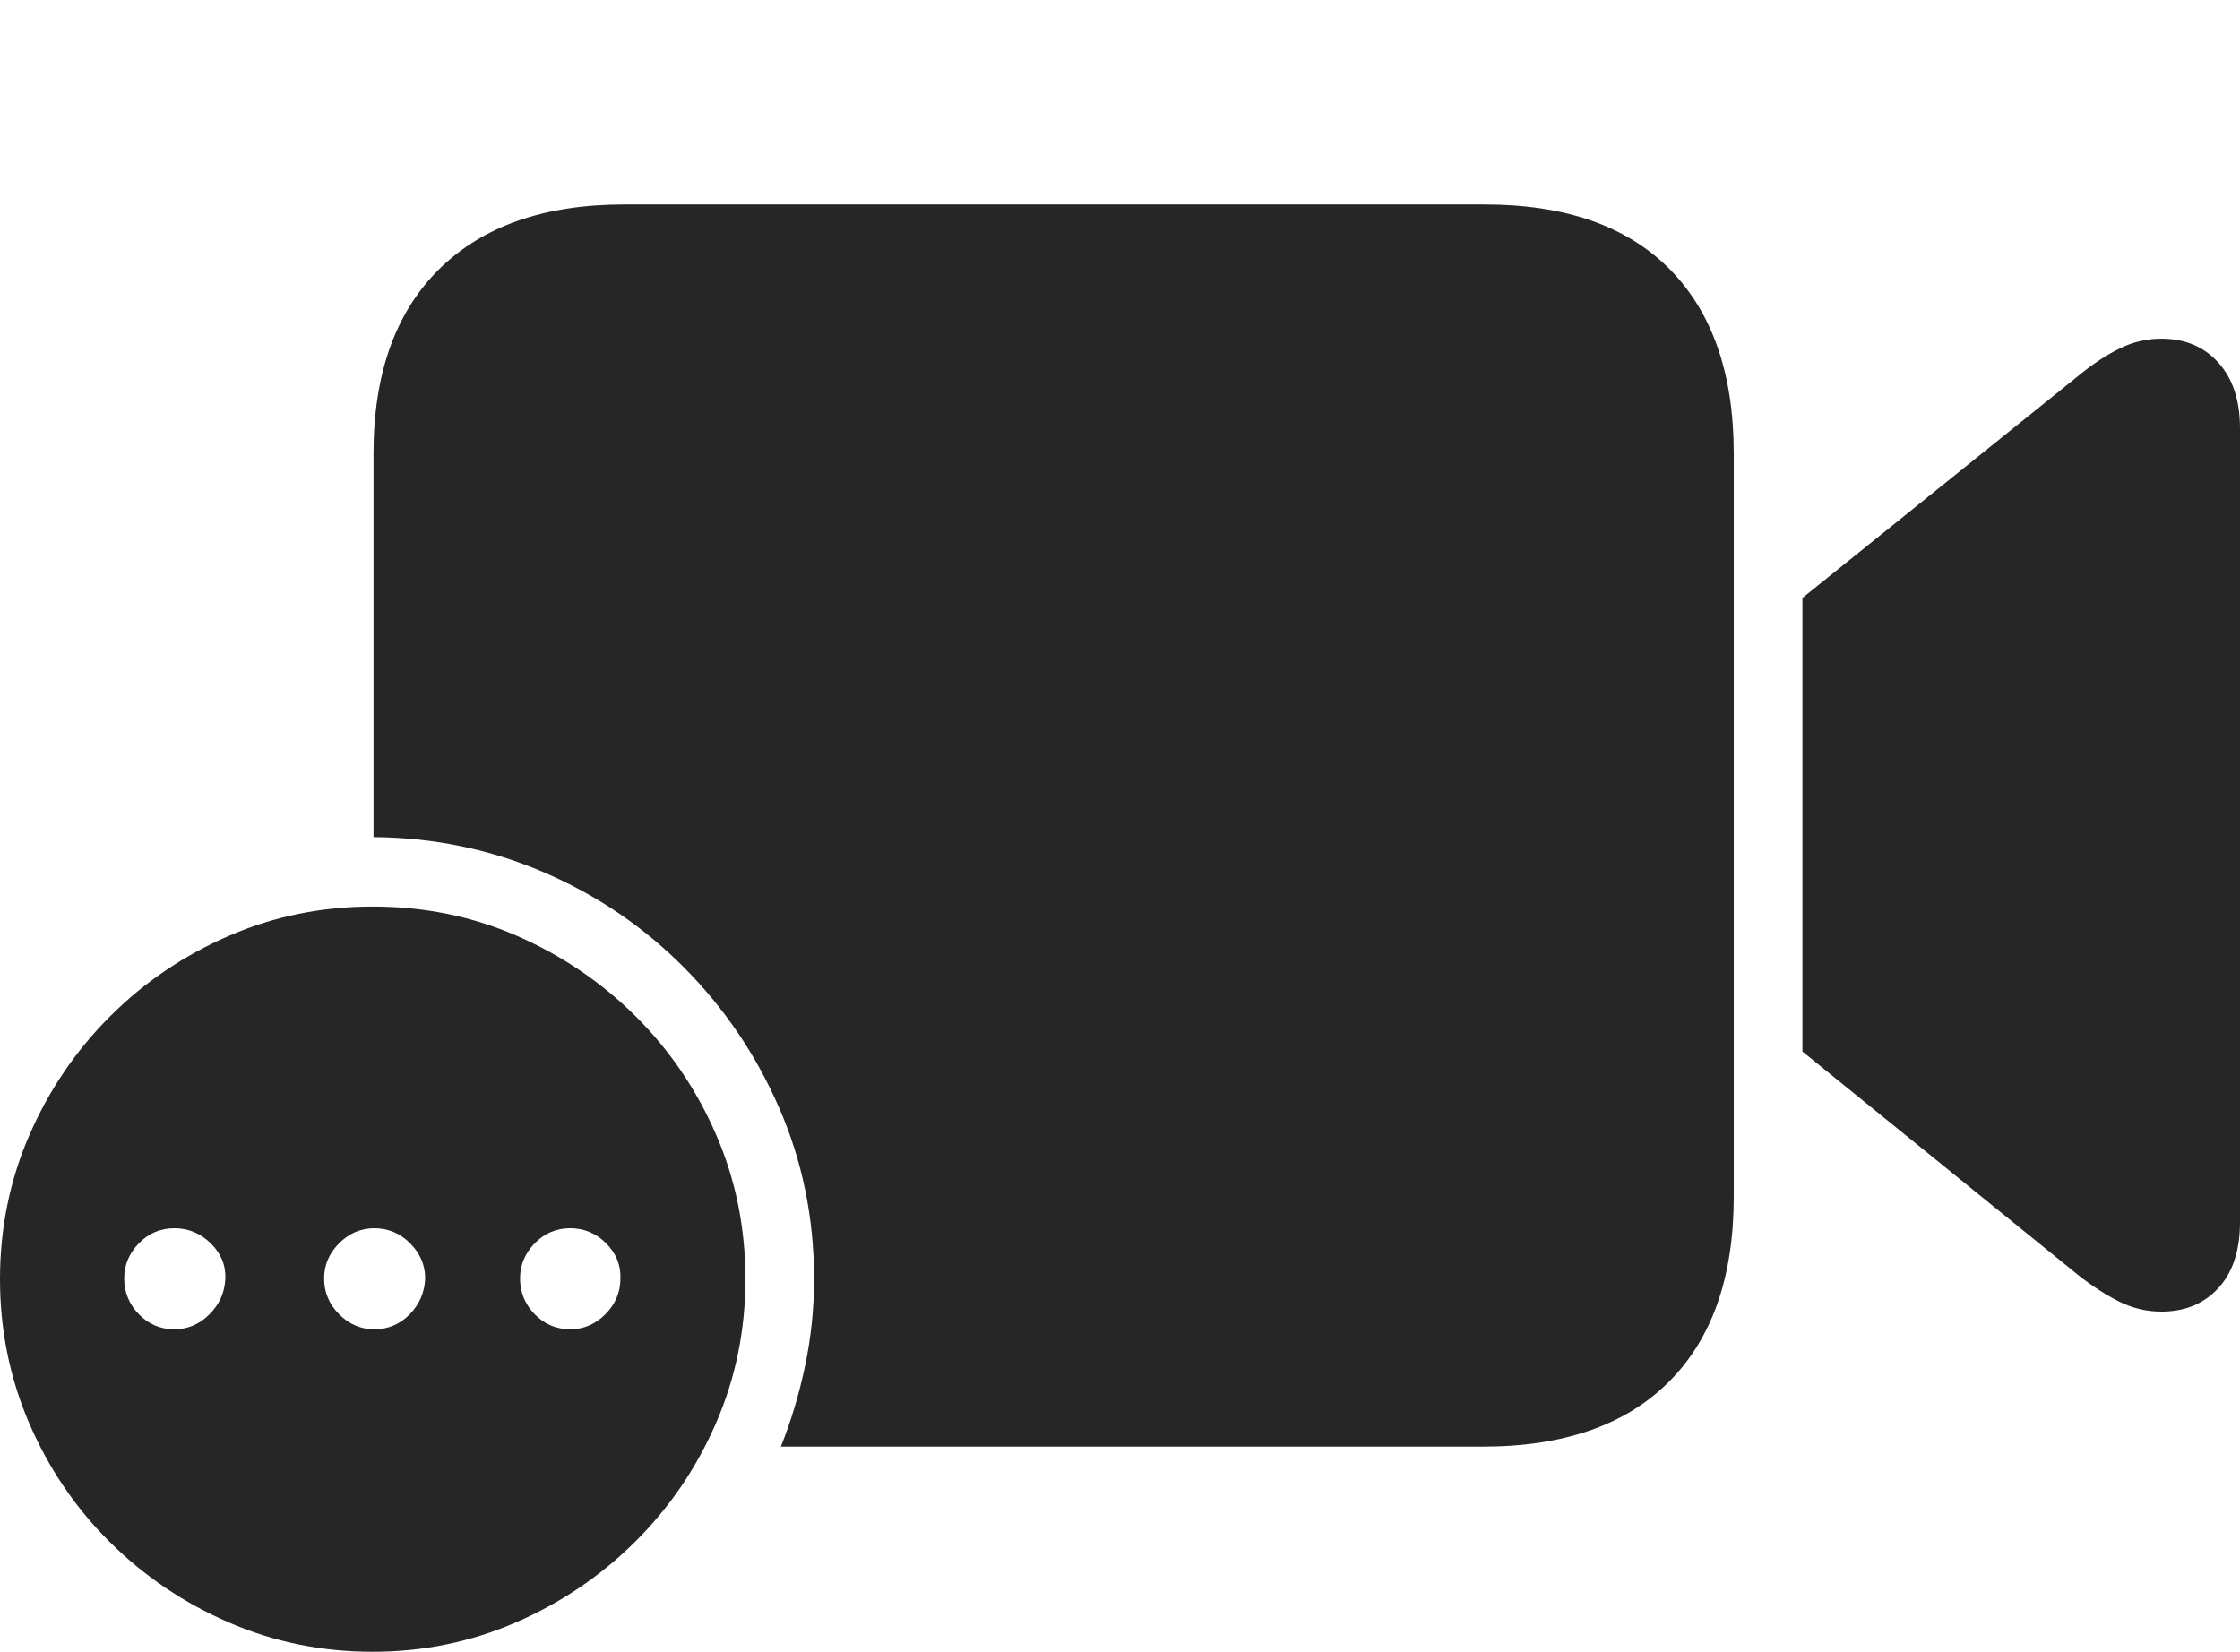<?xml version="1.0" encoding="UTF-8"?>
<!--Generator: Apple Native CoreSVG 175-->
<!DOCTYPE svg
PUBLIC "-//W3C//DTD SVG 1.1//EN"
       "http://www.w3.org/Graphics/SVG/1.1/DTD/svg11.dtd">
<svg version="1.1" xmlns="http://www.w3.org/2000/svg" xmlns:xlink="http://www.w3.org/1999/xlink" width="28.35" height="20.908">
 <g>
  <rect height="20.908" opacity="0" width="28.35" x="0" y="0"/>
  <path d="M18.789 2.588L7.9 2.588Q6.387 2.588 5.557 3.408Q4.727 4.229 4.727 5.742L4.727 10.596Q5.869 10.605 6.88 11.04Q7.891 11.475 8.657 12.246Q9.424 13.018 9.863 14.028Q10.303 15.039 10.303 16.191Q10.303 16.748 10.19 17.285Q10.078 17.822 9.883 18.311L18.77 18.311Q20.303 18.311 21.123 17.49Q21.943 16.67 21.943 15.146L21.943 5.742Q21.943 4.229 21.133 3.408Q20.322 2.588 18.789 2.588ZM22.812 13.31L26.318 16.152Q26.582 16.357 26.831 16.48Q27.08 16.602 27.354 16.602Q27.803 16.602 28.076 16.304Q28.35 16.006 28.35 15.469L28.35 5.42Q28.35 4.893 28.076 4.59Q27.803 4.287 27.354 4.287Q27.08 4.287 26.831 4.409Q26.582 4.531 26.318 4.746L22.812 7.568ZM4.717 20.908Q5.674 20.908 6.528 20.537Q7.383 20.166 8.037 19.517Q8.691 18.867 9.062 18.013Q9.434 17.158 9.434 16.191Q9.434 15.215 9.062 14.36Q8.691 13.506 8.042 12.861Q7.393 12.217 6.543 11.846Q5.693 11.475 4.717 11.475Q3.75 11.475 2.896 11.846Q2.041 12.217 1.392 12.866Q0.742 13.516 0.371 14.37Q0 15.225 0 16.191Q0 17.158 0.371 18.018Q0.742 18.877 1.392 19.521Q2.041 20.166 2.896 20.537Q3.75 20.908 4.717 20.908ZM2.207 16.826Q1.943 16.826 1.758 16.636Q1.572 16.445 1.572 16.182Q1.572 15.928 1.758 15.737Q1.943 15.547 2.207 15.547Q2.471 15.547 2.666 15.737Q2.861 15.928 2.852 16.182Q2.842 16.445 2.651 16.636Q2.461 16.826 2.207 16.826ZM4.736 16.826Q4.482 16.826 4.292 16.636Q4.102 16.445 4.102 16.182Q4.102 15.928 4.292 15.737Q4.482 15.547 4.736 15.547Q5 15.547 5.19 15.737Q5.381 15.928 5.381 16.182Q5.371 16.445 5.186 16.636Q5 16.826 4.736 16.826ZM7.217 16.826Q6.953 16.826 6.768 16.636Q6.582 16.445 6.582 16.182Q6.582 15.928 6.768 15.737Q6.953 15.547 7.217 15.547Q7.48 15.547 7.671 15.737Q7.861 15.928 7.852 16.182Q7.852 16.445 7.661 16.636Q7.471 16.826 7.217 16.826Z" fill="rgba(0,0,0,0.85)"/>
 </g>
</svg>
